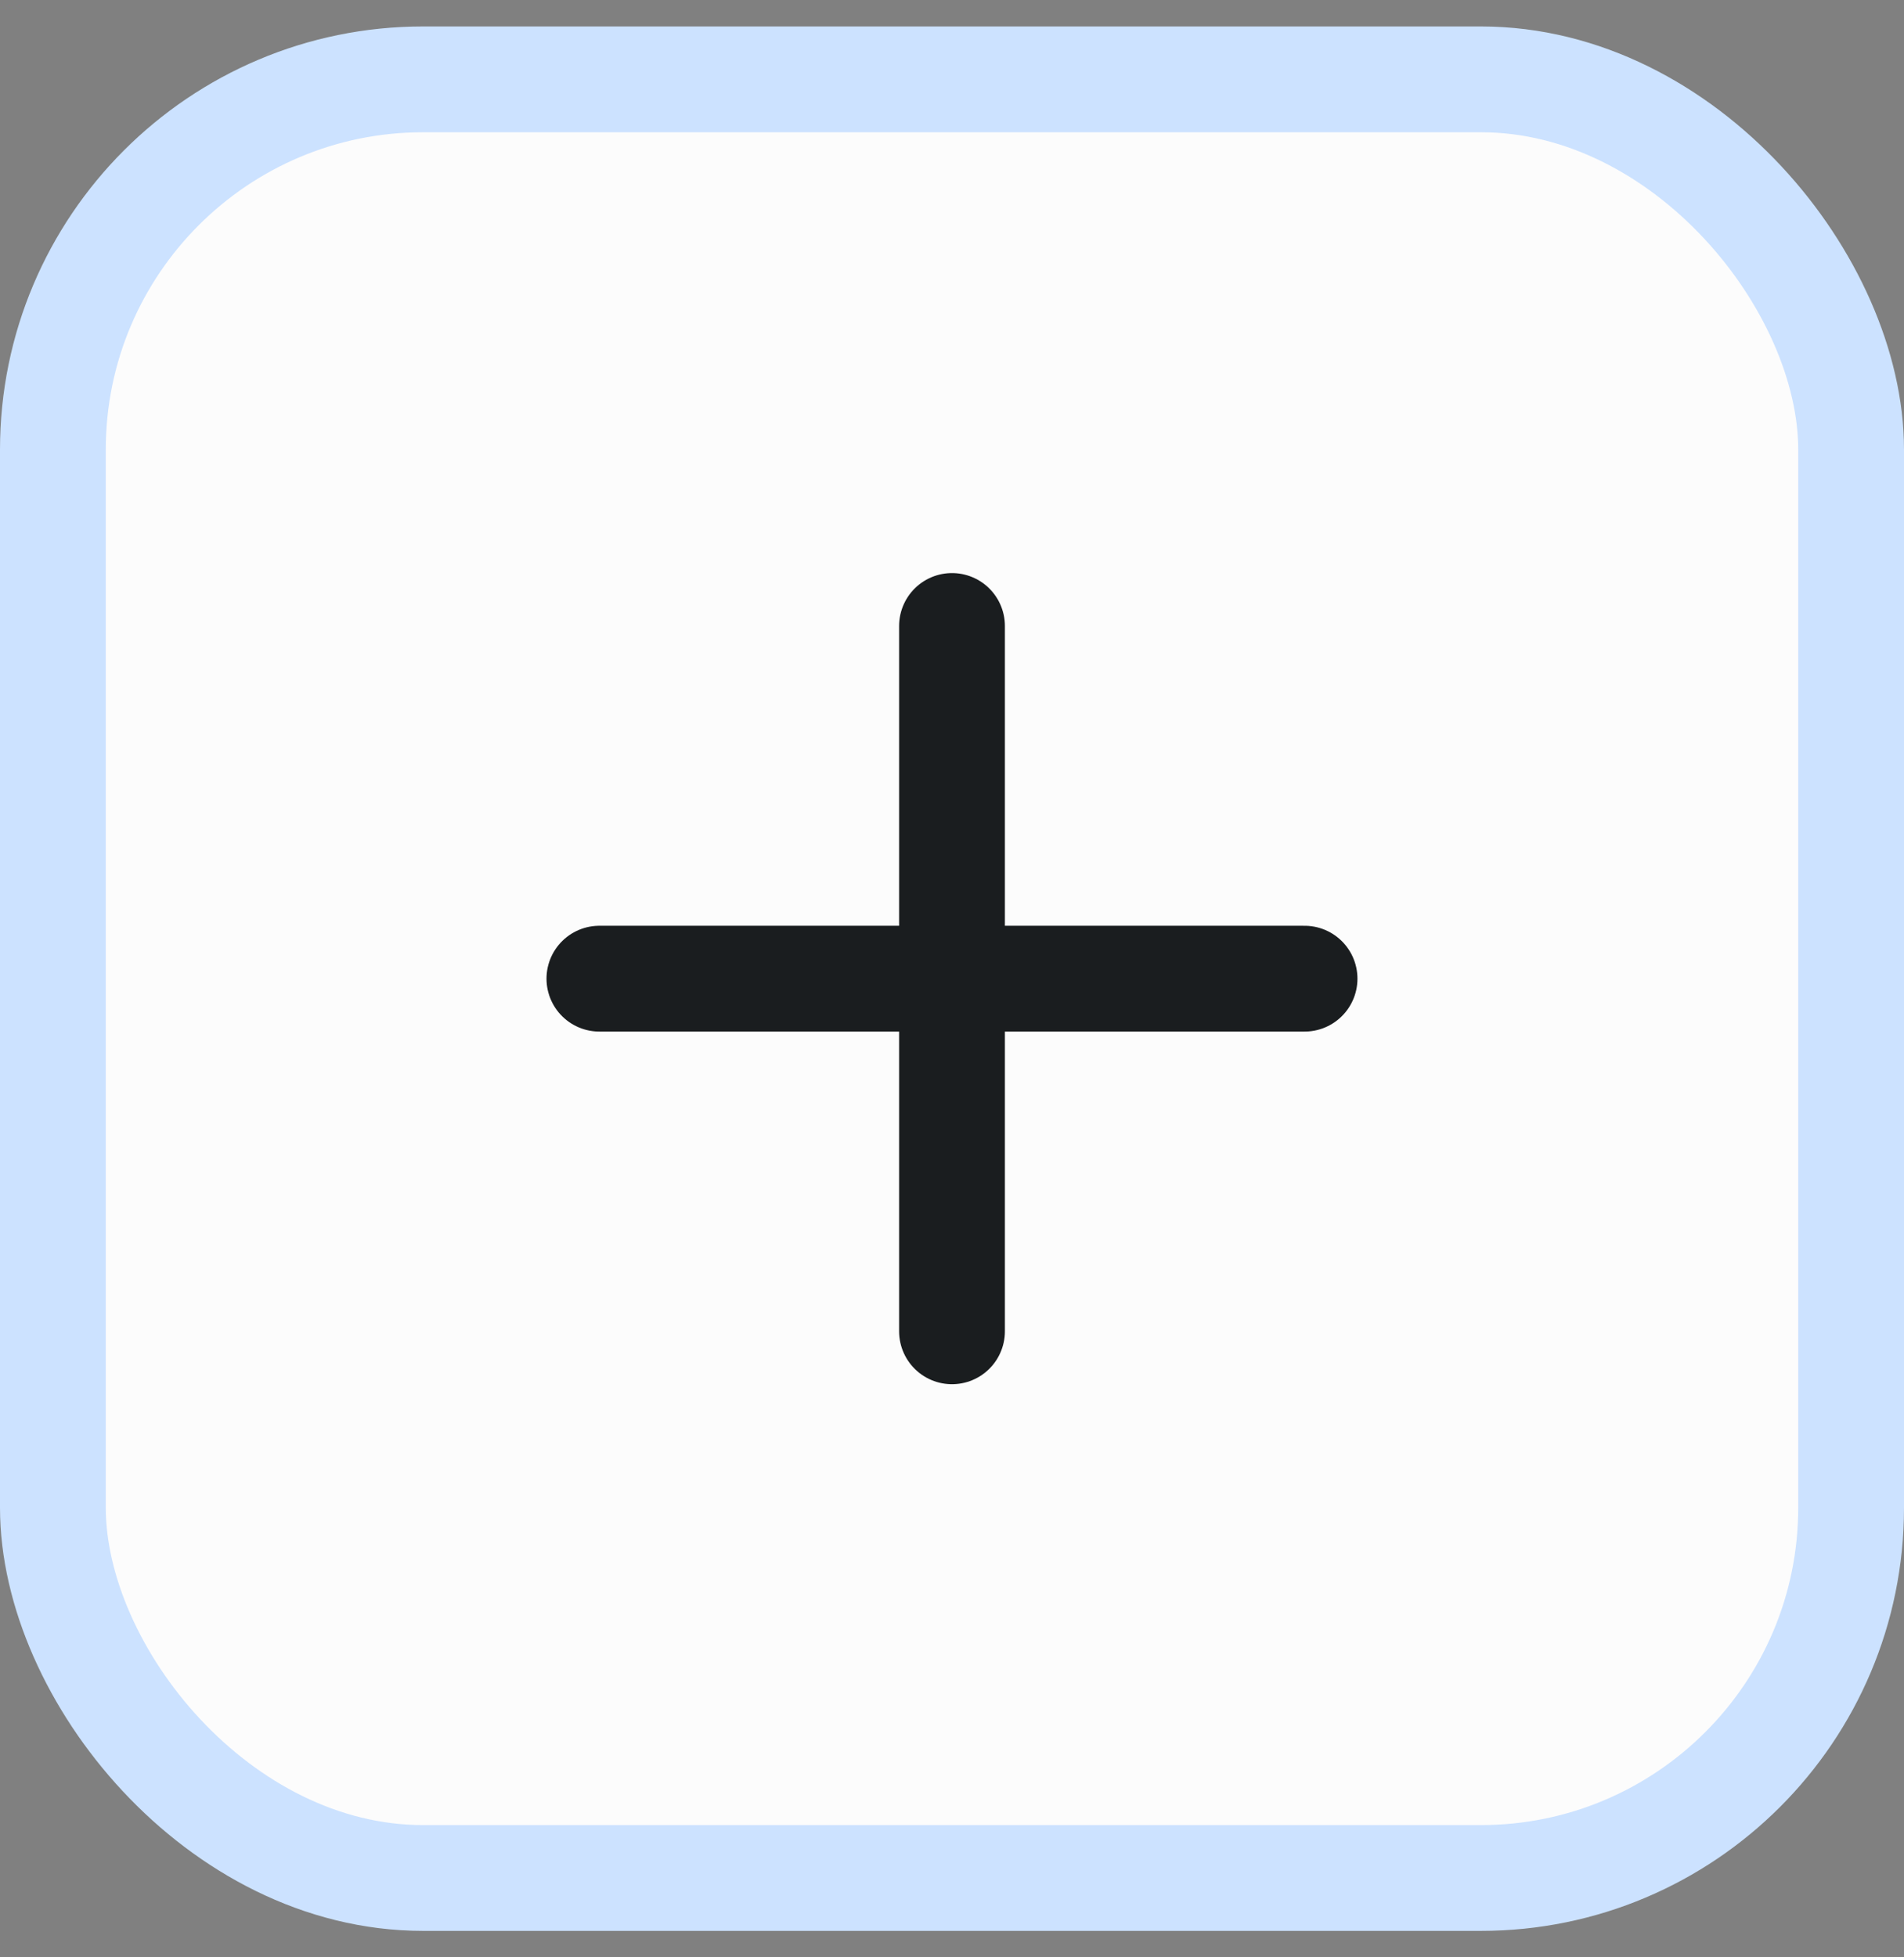 <svg width="36" height="37" viewBox="0 0 36 37" fill="none" xmlns="http://www.w3.org/2000/svg">
<rect x="0" y="0" width="36" height="37" fill="#808080" stroke="none"/>
<rect x="1" y="1.5" width="34" height="34" rx="7" fill="#FCFCFC"/>
<rect x="1" y="1.5" width="34" height="34" rx="7" stroke="#CCE2FF" stroke-width="2"/>
<g clip-path="url(#clip0_1383_11192)">
<path d="M18 11.833V25.166" stroke="#1A1D1F" stroke-width="2" stroke-linecap="round" stroke-linejoin="round"/>
<path d="M11.333 18.5H24.666" stroke="#1A1D1F" stroke-width="2" stroke-linecap="round" stroke-linejoin="round"/>
</g>
<defs>
<clipPath id="clip0_1383_11192">
<rect width="20" height="20" fill="white" transform="translate(8 8.5)"/>
</clipPath>
</defs>
</svg>
